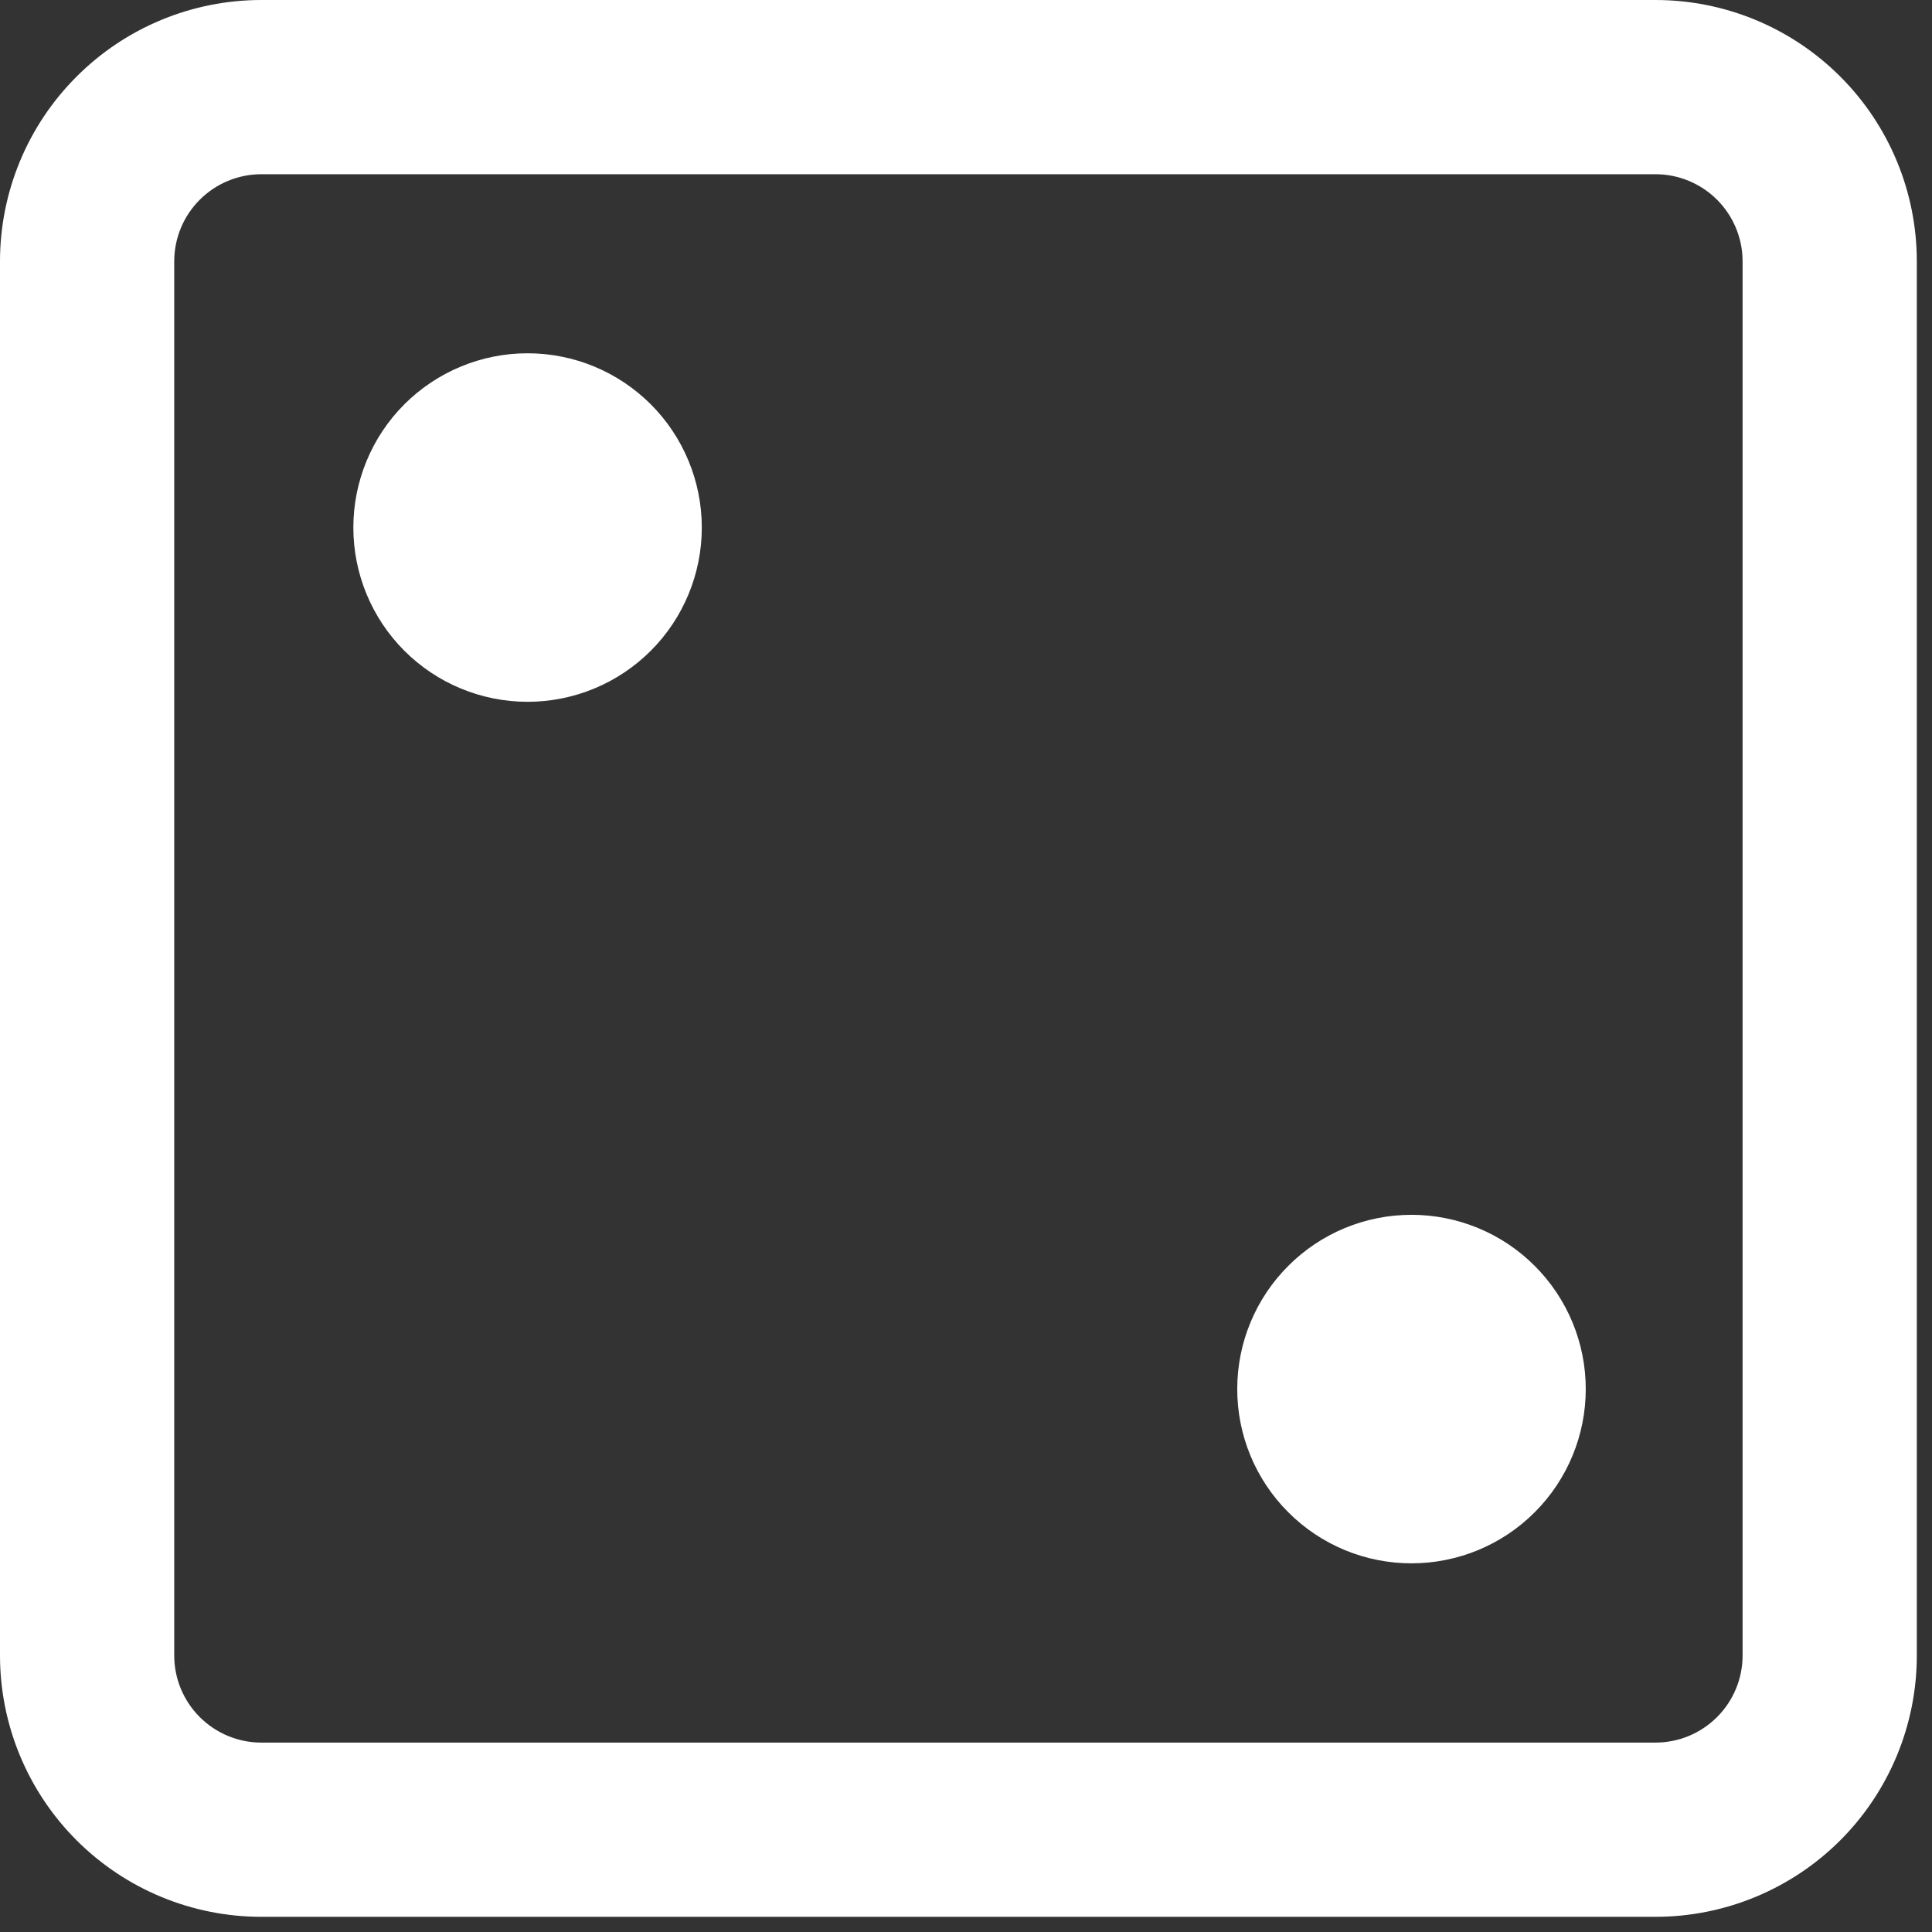 <svg width="28" height="28" viewBox="0 0 28 28" fill="none" xmlns="http://www.w3.org/2000/svg">
<rect x="0" y="0" width="28" height="28" fill="#333333" stroke="none"/>
<path d="M20.456 17.606C20.125 17.606 19.796 17.671 19.49 17.798C19.184 17.925 18.905 18.111 18.671 18.346C18.436 18.58 18.25 18.859 18.123 19.165C17.996 19.471 17.931 19.8 17.931 20.131C17.931 20.463 17.996 20.791 18.123 21.098C18.25 21.404 18.436 21.683 18.671 21.917C18.905 22.152 19.184 22.338 19.49 22.465C19.796 22.592 20.125 22.657 20.456 22.657C21.126 22.657 21.769 22.391 22.242 21.917C22.716 21.444 22.982 20.801 22.982 20.131C22.982 19.462 22.716 18.819 22.242 18.346C21.769 17.872 21.126 17.606 20.456 17.606ZM5.121 7.646C5.121 6.976 5.387 6.333 5.86 5.86C6.334 5.386 6.976 5.12 7.646 5.12C8.316 5.12 8.958 5.386 9.432 5.86C9.905 6.333 10.171 6.976 10.171 7.646C10.171 8.315 9.905 8.958 9.432 9.431C8.958 9.905 8.316 10.171 7.646 10.171C6.976 10.171 6.334 9.905 5.86 9.431C5.387 8.958 5.121 8.315 5.121 7.646Z" fill="white"/>
<path fill-rule="evenodd" clip-rule="evenodd" d="M3.788 0C2.783 0 1.82 0.399 1.11 1.11C0.399 1.82 0 2.783 0 3.788V23.992C0 24.997 0.399 25.96 1.11 26.671C1.82 27.381 2.783 27.78 3.788 27.78H23.992C24.997 27.78 25.96 27.381 26.671 26.671C27.381 25.96 27.78 24.997 27.78 23.992V3.788C27.78 2.783 27.381 1.82 26.671 1.11C25.96 0.399 24.997 0 23.992 0H3.788ZM23.992 2.525H3.788C3.453 2.525 3.132 2.658 2.895 2.895C2.658 3.132 2.525 3.453 2.525 3.788V23.992C2.525 24.327 2.658 24.648 2.895 24.885C3.132 25.122 3.453 25.255 3.788 25.255H23.992C24.327 25.255 24.648 25.122 24.885 24.885C25.122 24.648 25.255 24.327 25.255 23.992V3.788C25.255 3.453 25.122 3.132 24.885 2.895C24.648 2.658 24.327 2.525 23.992 2.525Z" fill="white"/>
</svg>
